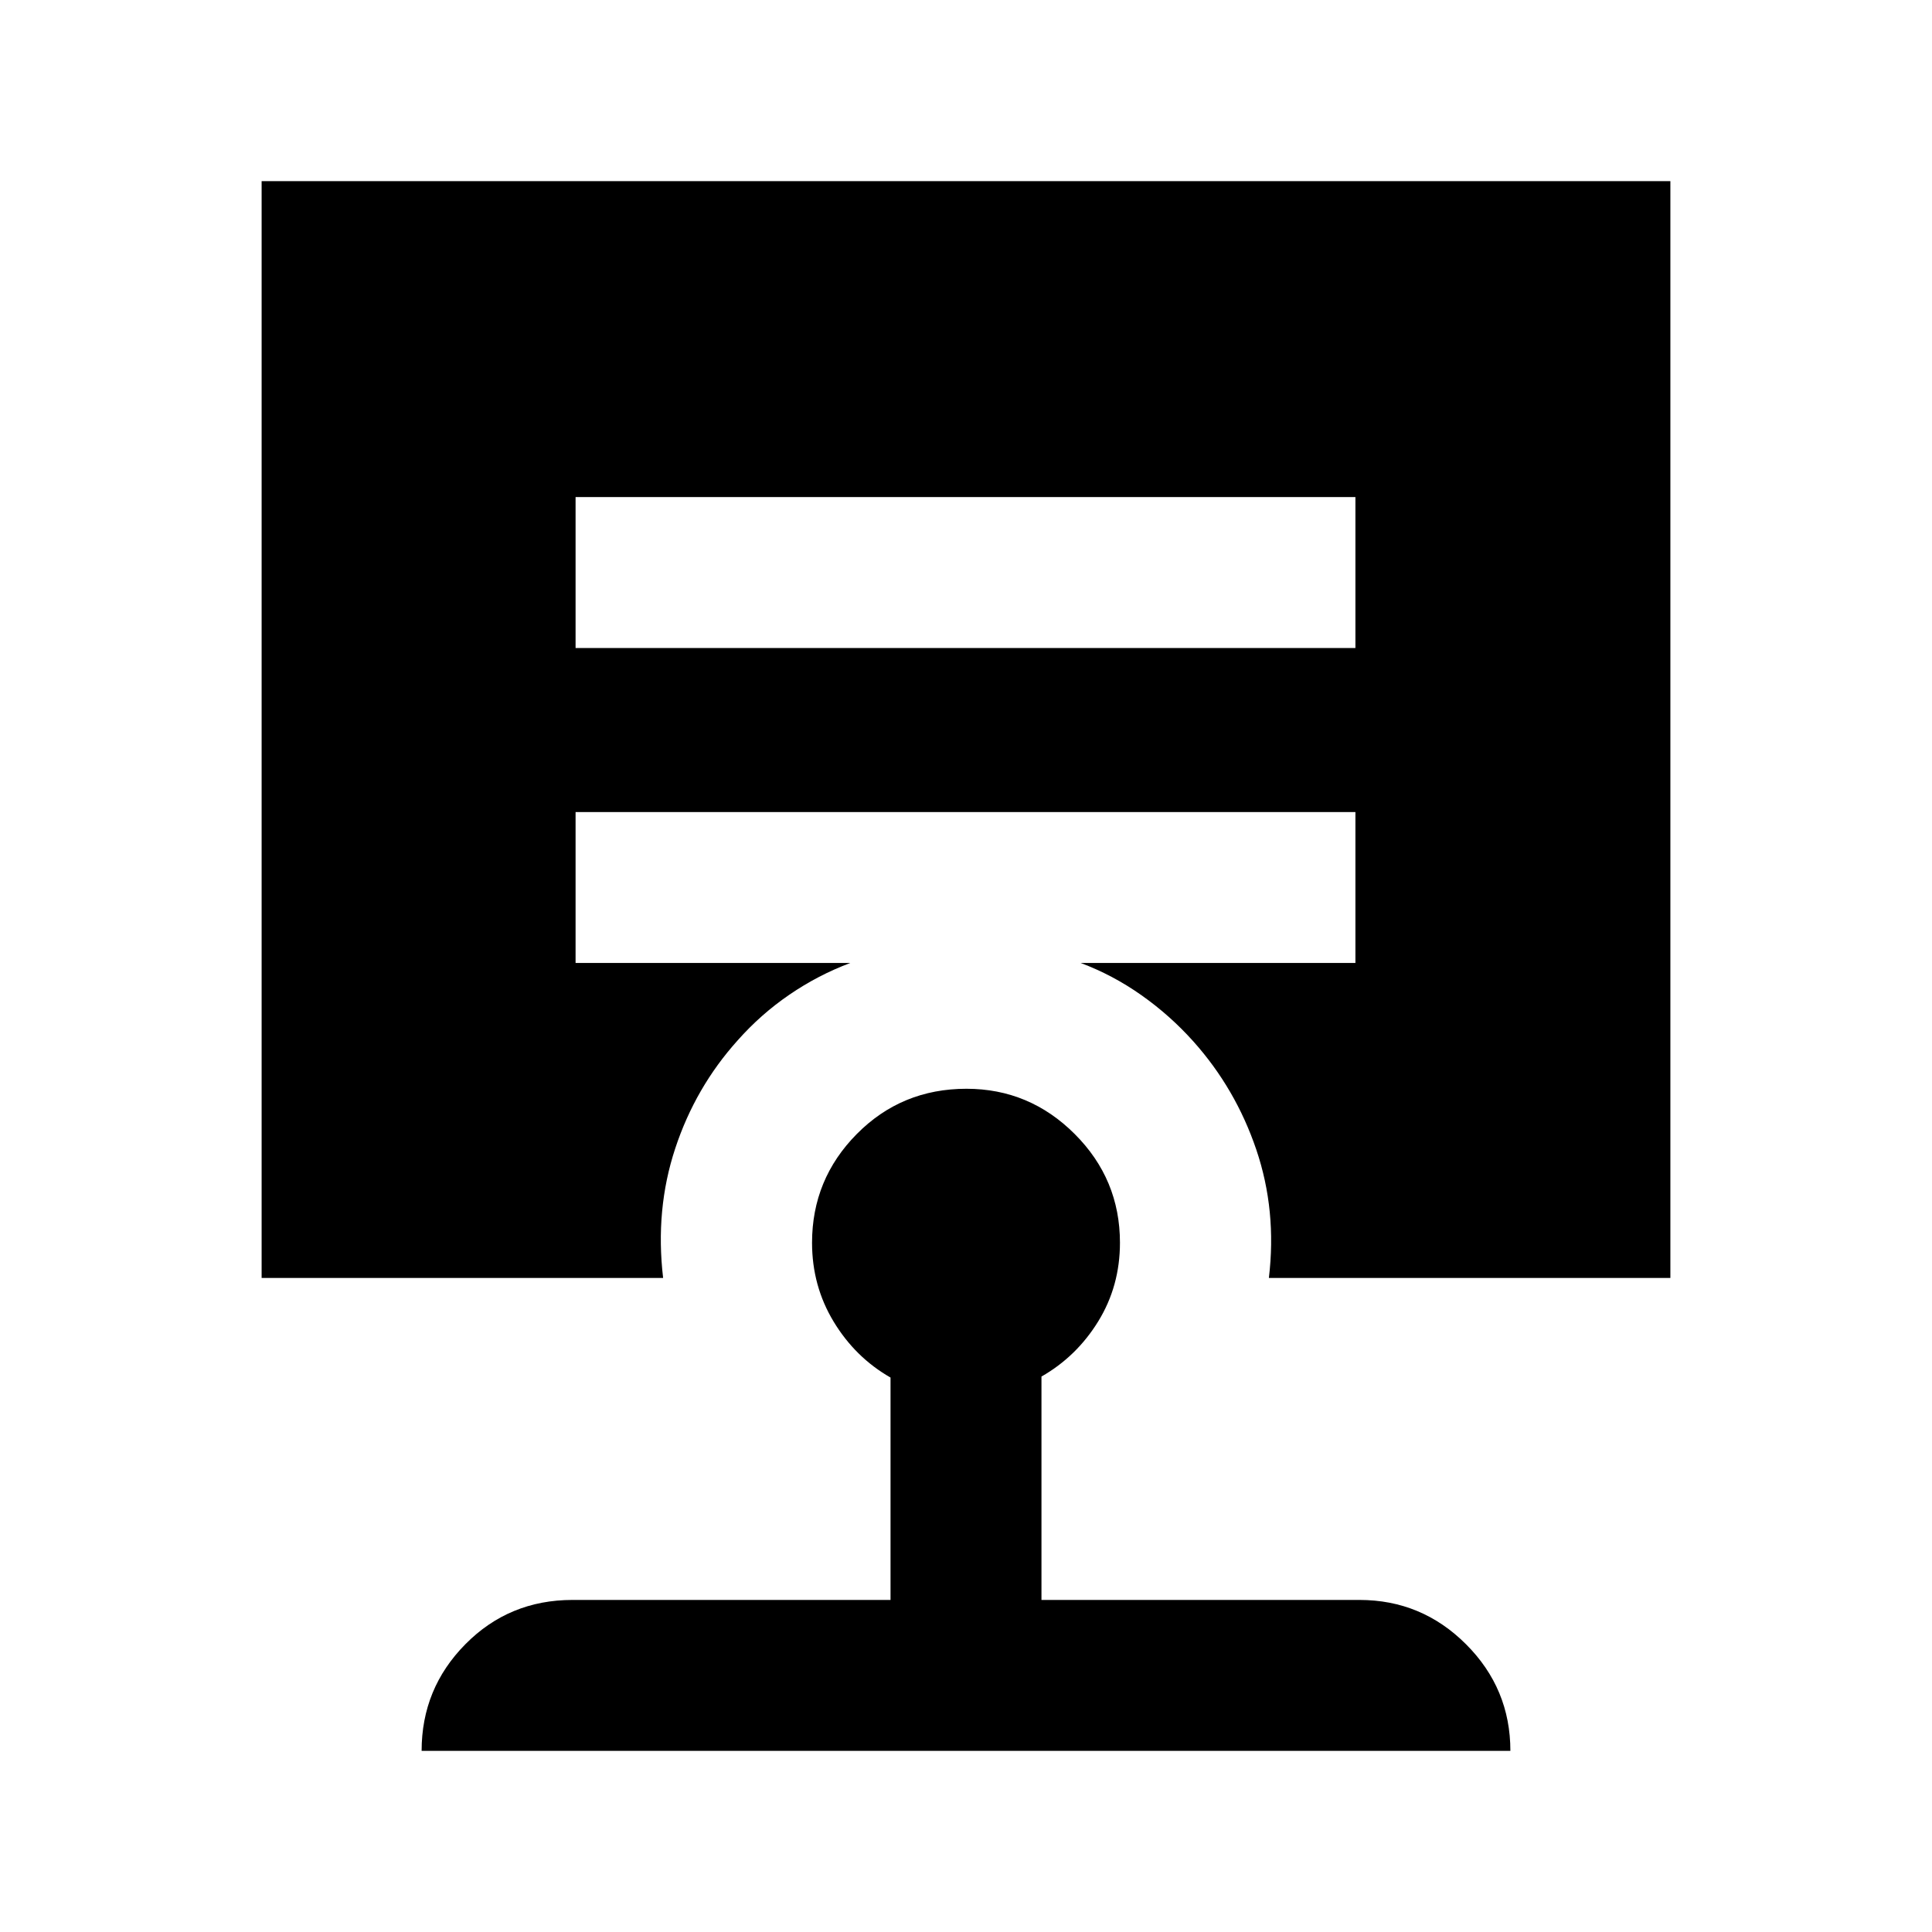 <svg xmlns="http://www.w3.org/2000/svg" height="24" viewBox="0 -960 960 960" width="24"><path d="M480.22-419q31.28 0 53.78 22.47t22.5 54.03q0 21.5-10.75 39T517.5-276v111h158q30.94 0 52.97 22.03Q750.5-120.94 750.5-90h-541q0-31 21.75-53t53.25-22h158v-110.5q-17.5-10-28.25-27.75T403.5-342.5q0-31.56 22.25-54.03Q448-419 480.22-419ZM286-713v75h387.5v-75H286ZM130-325v-545h700v545H630.5q4-33.5-6.25-63.75T593-442.5q-11.61-12.96-25.81-22.98Q553-475.5 537-481.5h136.5v-75H286v75h136.5q-16 6-30.25 15.75T366.5-443q-20.98 23.33-30.99 53.67Q325.5-359 329.5-325H130Z"/></svg>
